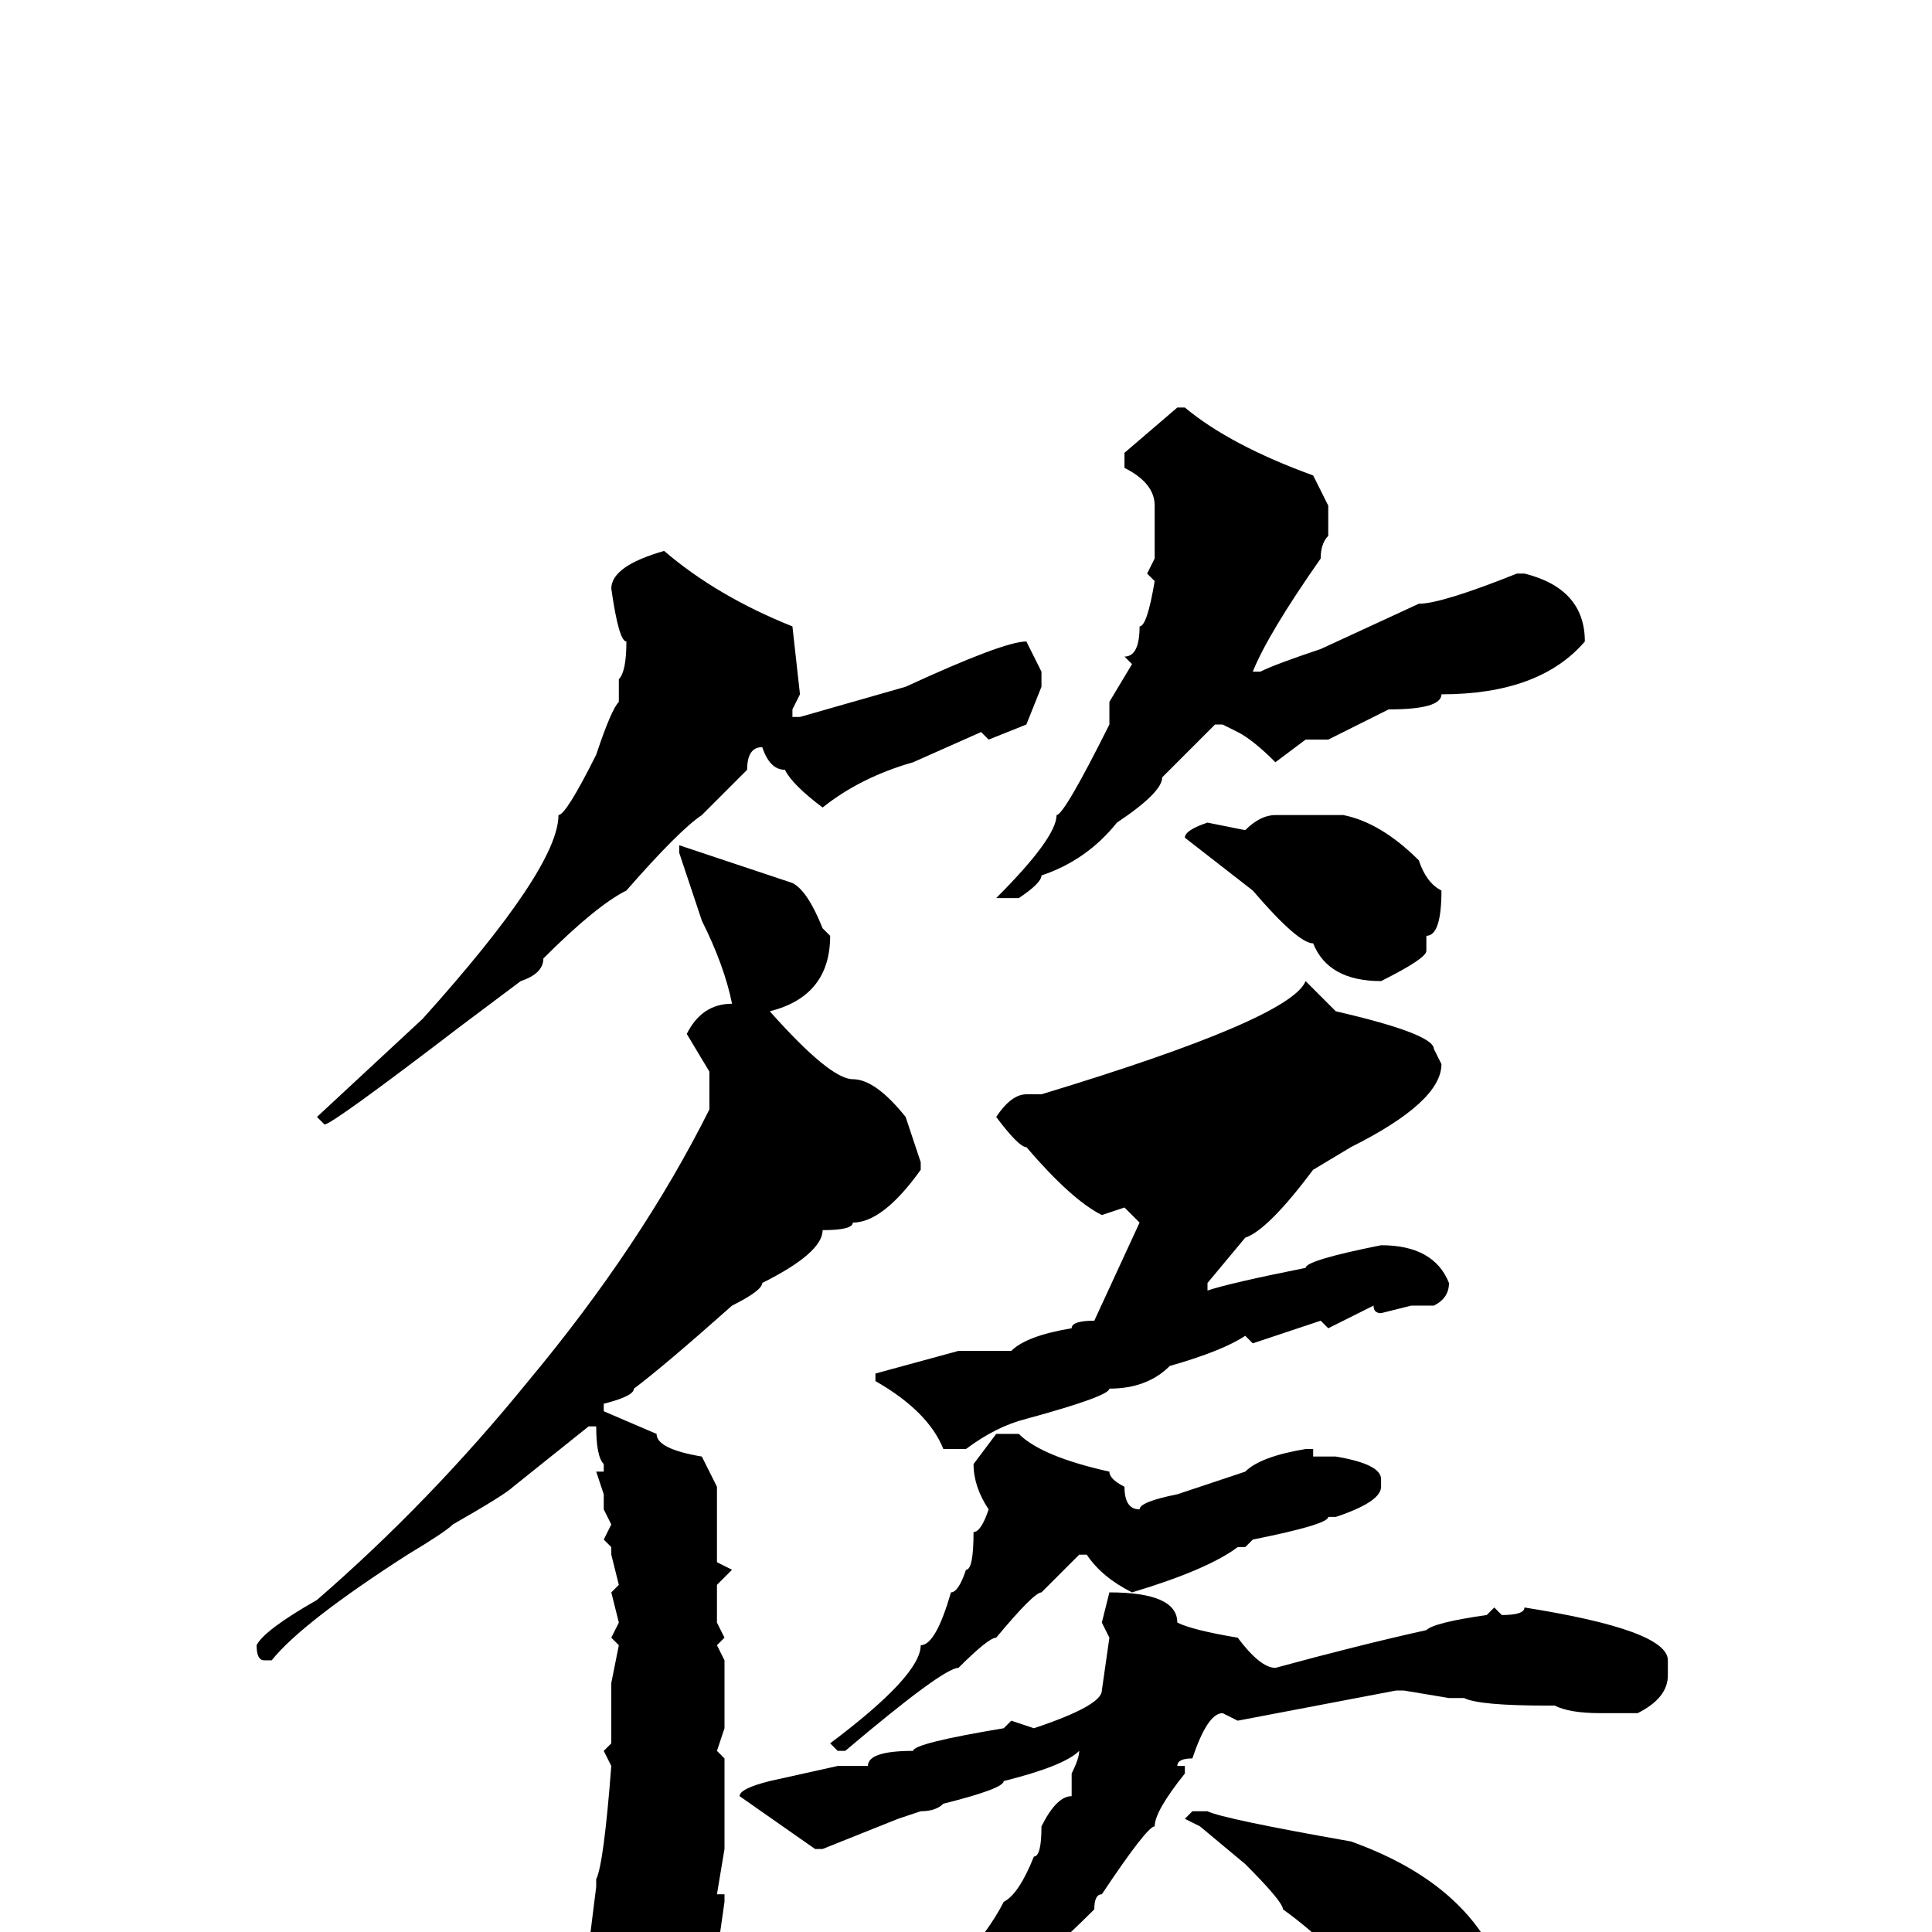 <svg xmlns="http://www.w3.org/2000/svg" viewBox="0 -256 256 256">
	<path fill="#000000" d="M156 -202H157Q163 -197 174 -193L176 -189V-186V-185Q175 -184 175 -182Q168 -172 166 -167H167Q169 -168 175 -170L188 -176Q191 -176 201 -180H202Q210 -178 210 -171Q204 -164 191 -164Q191 -162 184 -162L176 -158H173L169 -155Q166 -158 164 -159L162 -160H161L154 -153Q154 -151 148 -147Q144 -142 138 -140Q138 -139 135 -137H132Q140 -145 140 -148Q141 -148 147 -160V-163L150 -168L149 -169Q151 -169 151 -173Q152 -173 153 -179L152 -180L153 -182V-185V-189Q153 -192 149 -194V-196ZM88 -183Q95 -177 105 -173L106 -164L105 -162V-161H106L120 -165Q133 -171 136 -171L138 -167V-165L136 -160L131 -158L130 -159L121 -155Q114 -153 109 -149Q105 -152 104 -154Q102 -154 101 -157Q99 -157 99 -154L93 -148Q90 -146 83 -138Q79 -136 72 -129Q72 -127 69 -126L61 -120Q44 -107 43 -107L42 -108L56 -121Q74 -141 74 -148Q75 -148 79 -156Q81 -162 82 -163V-166Q83 -167 83 -171Q82 -171 81 -178Q81 -181 88 -183ZM169 -148H178Q183 -147 188 -142Q189 -139 191 -138Q191 -132 189 -132V-130Q189 -129 183 -126Q176 -126 174 -131Q172 -131 166 -138L157 -145Q157 -146 160 -147L165 -146Q167 -148 169 -148ZM90 -144L105 -139Q107 -138 109 -133L110 -132Q110 -124 102 -122Q110 -113 113 -113Q116 -113 120 -108L122 -102V-101Q117 -94 113 -94Q113 -93 109 -93Q109 -90 101 -86Q101 -85 97 -83Q88 -75 84 -72Q84 -71 80 -70V-69L87 -66Q87 -64 93 -63L95 -59V-56V-55V-53V-52V-49L97 -48L95 -46V-41L96 -39L95 -38L96 -36V-34V-31V-27L95 -24L96 -23V-18V-14V-12V-11L95 -5H96V-4L95 3V5Q93 15 85 19H84Q81 19 80 17V15Q80 10 78 2L79 -6V-7Q80 -9 81 -22L80 -24L81 -25V-33L82 -38L81 -39L82 -41L81 -45L82 -46L81 -50V-51L80 -52L81 -54L80 -56V-58L79 -61H80V-62Q79 -63 79 -67H78L68 -59Q67 -58 60 -54Q59 -53 54 -50Q40 -41 36 -36H35Q34 -36 34 -38Q35 -40 42 -44Q57 -57 70 -73Q85 -91 94 -109V-114L91 -119Q93 -123 97 -123Q96 -128 93 -134L90 -143ZM173 -126L177 -122Q190 -119 190 -117L191 -115Q191 -110 179 -104L174 -101Q168 -93 165 -92L160 -86V-85Q163 -86 173 -88Q173 -89 183 -91Q190 -91 192 -86Q192 -84 190 -83H187L183 -82Q182 -82 182 -83L176 -80L175 -81L166 -78L165 -79Q162 -77 155 -75Q152 -72 147 -72Q147 -71 136 -68Q132 -67 128 -64H125Q123 -69 116 -73V-74L127 -77H129H134Q136 -79 142 -80Q142 -81 145 -81L151 -94L149 -96L146 -95Q142 -97 136 -104Q135 -104 132 -108Q134 -111 136 -111H138Q171 -121 173 -126ZM132 -66H135Q138 -63 147 -61Q147 -60 149 -59Q149 -56 151 -56Q151 -57 156 -58L165 -61Q167 -63 173 -64H174V-63H177Q183 -62 183 -60V-59Q183 -57 177 -55H176Q176 -54 166 -52L165 -51H164Q160 -48 150 -45Q146 -47 144 -50H143Q139 -46 138 -45Q137 -45 132 -39Q131 -39 127 -35Q125 -35 112 -24H111L110 -25Q122 -34 122 -38Q124 -38 126 -45Q127 -45 128 -48Q129 -48 129 -53Q130 -53 131 -56Q129 -59 129 -62ZM147 -45Q156 -45 156 -41Q158 -40 164 -39Q167 -35 169 -35Q180 -38 189 -40Q190 -41 197 -42L198 -43L199 -42Q202 -42 202 -43Q221 -40 221 -36V-34Q221 -31 217 -29H212Q208 -29 206 -30H205Q196 -30 194 -31H192L186 -32H185L164 -28L162 -29Q160 -29 158 -23Q156 -23 156 -22H157V-21Q153 -16 153 -14Q152 -14 146 -5Q145 -5 145 -3Q132 10 119 17L103 26L102 25Q104 22 113 18Q129 4 133 -4Q135 -5 137 -10Q138 -10 138 -14Q140 -18 142 -18V-21Q143 -23 143 -24Q141 -22 133 -20Q133 -19 125 -17Q124 -16 122 -16L119 -15L109 -11H108L98 -18Q98 -19 102 -20L111 -22H112H115Q115 -24 121 -24Q121 -25 133 -27L134 -28L137 -27Q146 -30 146 -32L147 -39L146 -41ZM158 -16H160Q162 -15 179 -12Q193 -7 198 3L201 10V15Q198 19 195 21H194Q193 19 189 19L183 10Q177 2 170 -3Q170 -4 165 -9L159 -14L157 -15Z"/>
</svg>